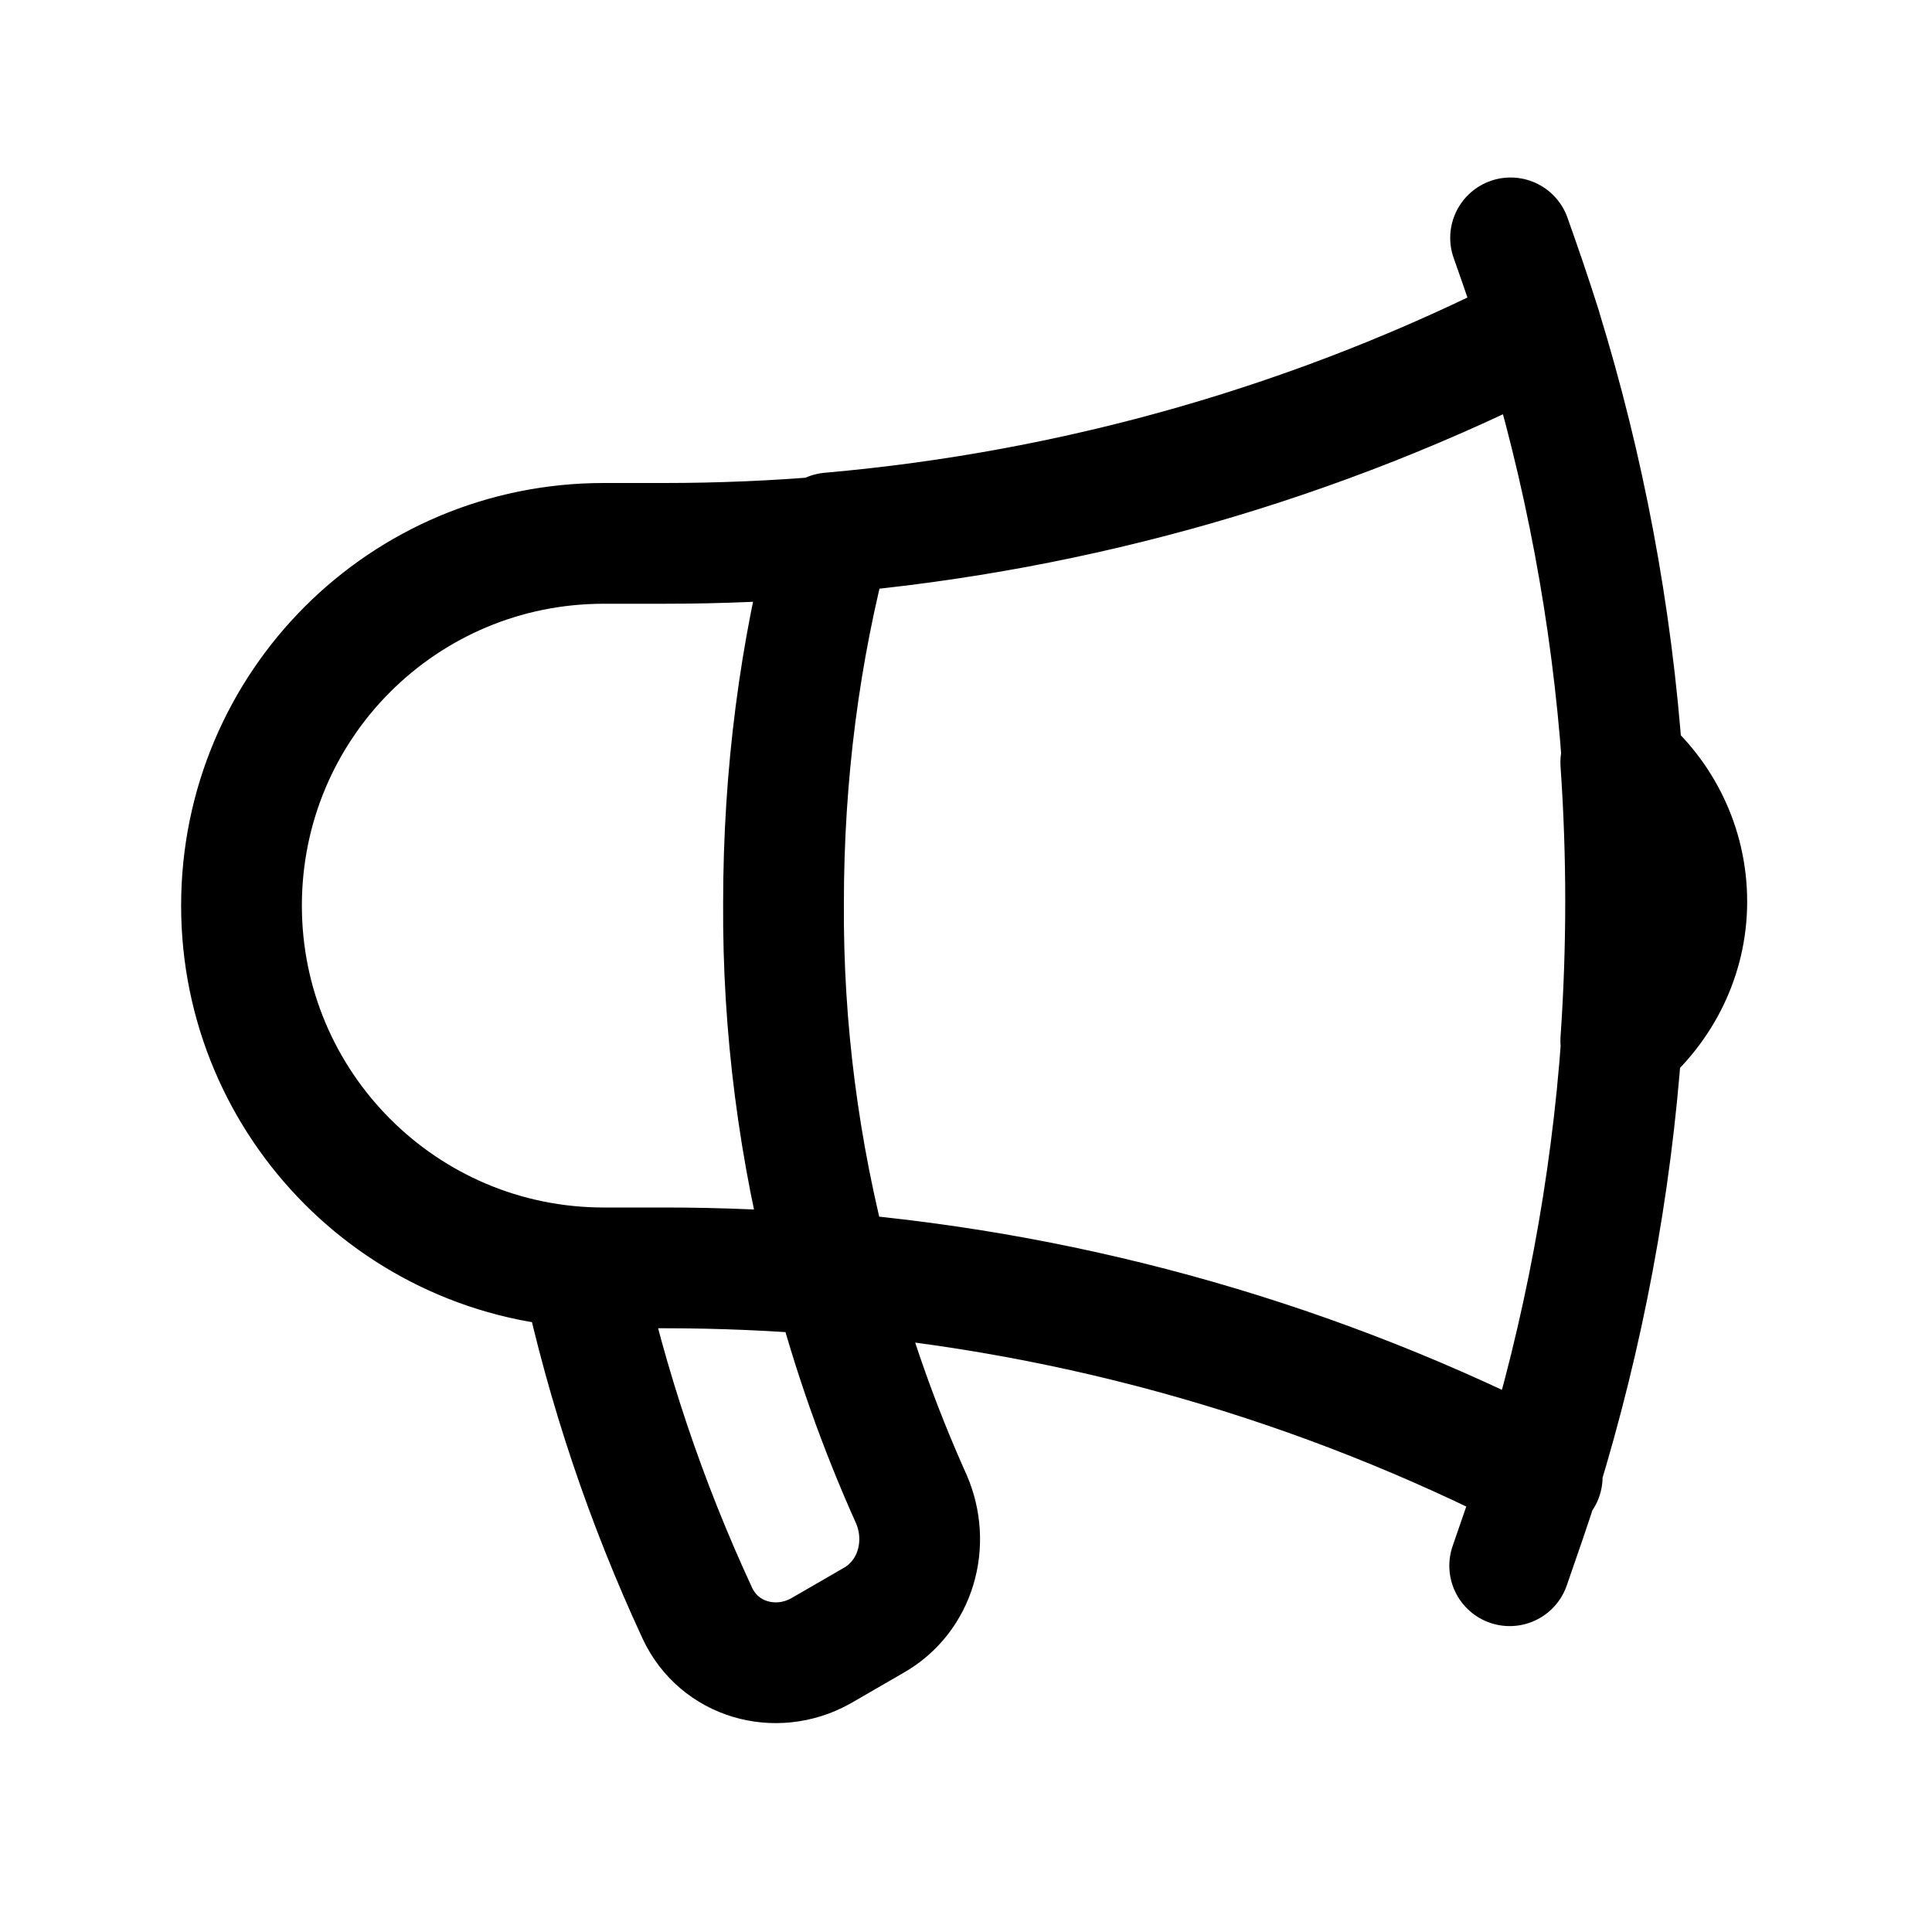 <svg viewBox="0 0 24 24" xmlns="http://www.w3.org/2000/svg"><path fill="none" stroke="#000" stroke-linecap="round" stroke-linejoin="round" stroke-width="1.5" d="M10.34 15.84c-.69-.06-1.39-.09-2.09-.09H7.5v0c-2.49 0-4.5-2.02-4.5-4.5 0-2.49 2.01-4.5 4.5-4.5h.75c.7 0 1.4-.03 2.09-.09m0 9.18c.25.96.58 1.89.98 2.78 .24.55.06 1.21-.47 1.51l-.657.38c-.56.31-1.26.11-1.53-.47v0c-.64-1.38-1.12-2.81-1.44-4.29m3.1.06v0c-.4-1.5-.6-3.05-.59-4.59 0-1.59.2-3.13.59-4.59m0 9.18v0c3.08.26 6.08 1.12 8.835 2.535M10.31 6.62V6.62c3.08-.27 6.08-1.13 8.835-2.54m0 0V4.08c-.12-.38-.25-.76-.38-1.125m.38 1.125h-.001c.54 1.75.88 3.56 1.01 5.395m-1.02 8.85c-.12.38-.25.75-.38 1.125m.38-1.125v0c.54-1.76.88-3.57 1.01-5.395m0-3.46c.49.41.81 1.03.81 1.73 0 .69-.32 1.31-.82 1.73m0-3.46v0c.08 1.15.08 2.3 0 3.46"/></svg>